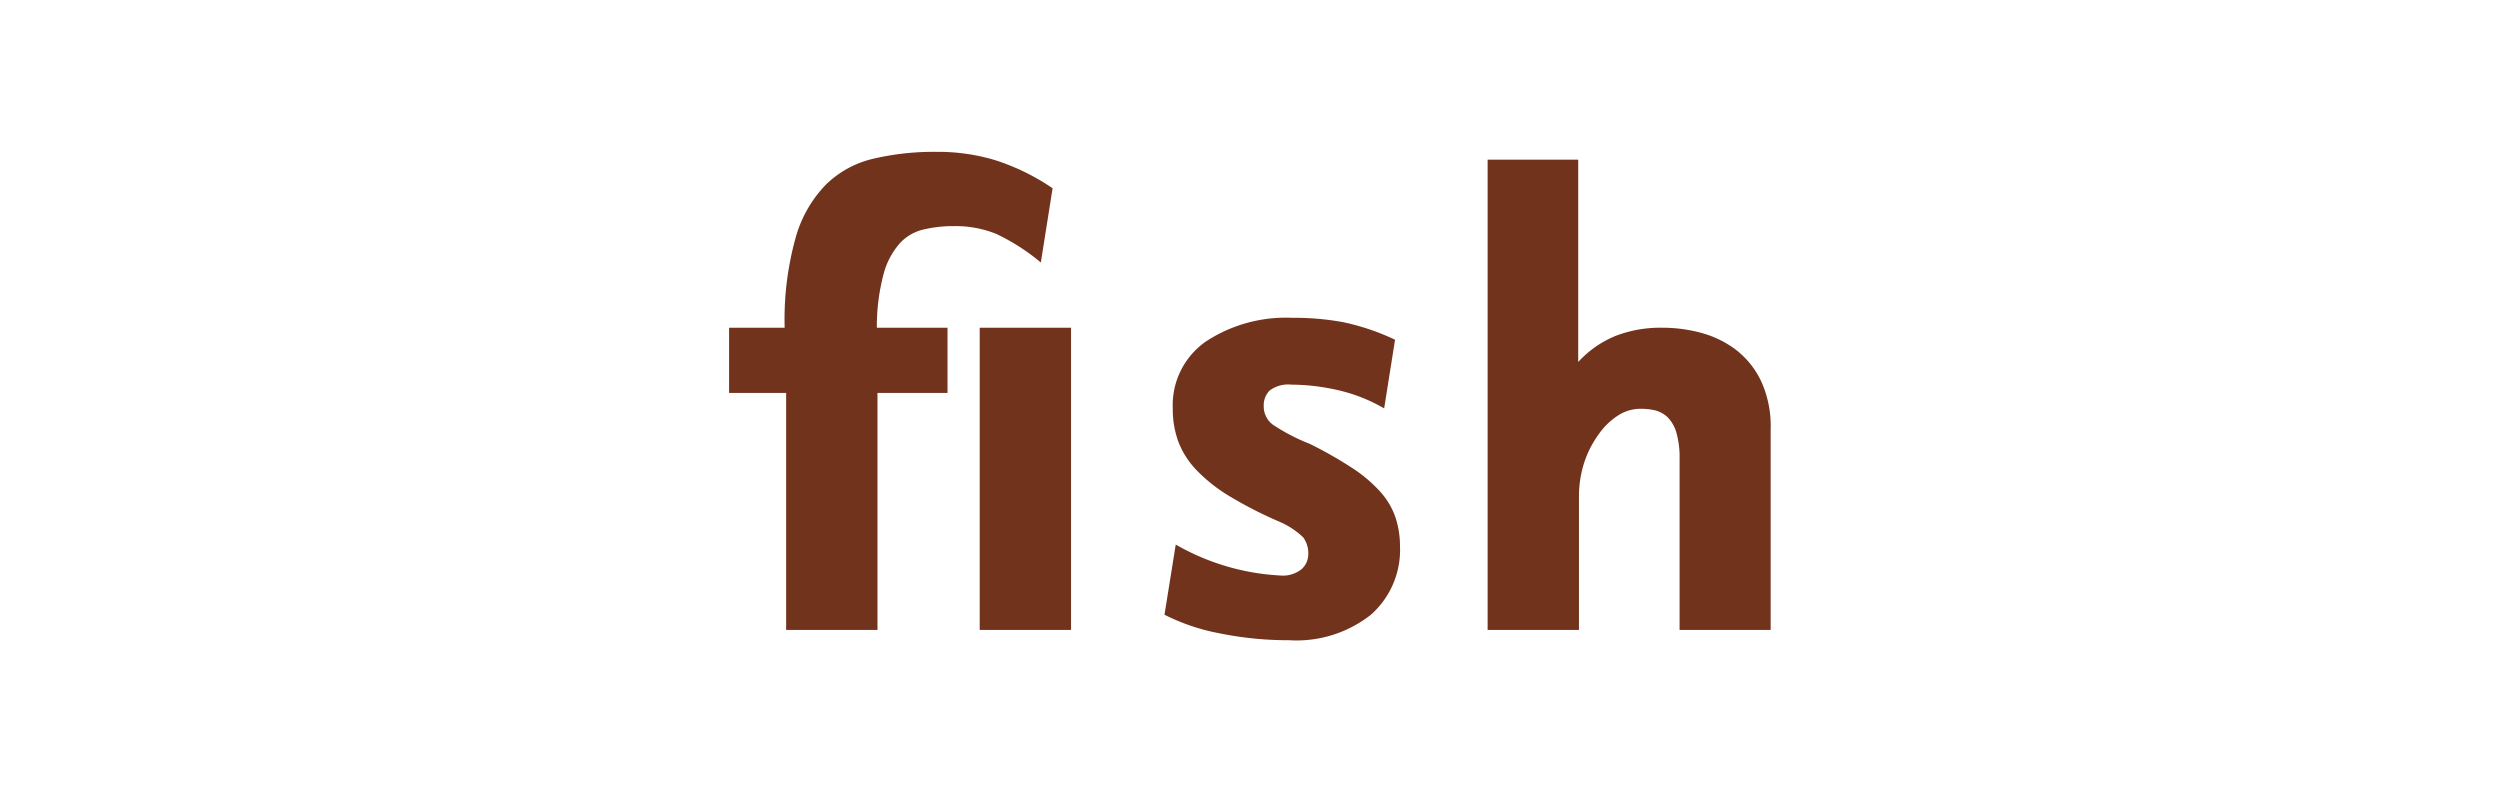 <svg id="Layer_1" data-name="Layer 1" xmlns="http://www.w3.org/2000/svg" viewBox="0 0 202 64"><defs><style>.cls-1{fill:#72331d;}</style></defs><path class="cls-1" d="M84.1,21.21a16.93,16.93,0,0,0-3.6-2.31,8.83,8.83,0,0,0-3.44-.63,10.28,10.28,0,0,0-2.33.25,3.74,3.74,0,0,0-2,1.11,6.08,6.08,0,0,0-1.33,2.49,16.45,16.45,0,0,0-.55,4.36h5.71v5.27H70.9V50.9H63.52V31.75H58.91V26.48H63.4a24.61,24.61,0,0,1,.87-7.21,10,10,0,0,1,2.44-4.33,8.08,8.08,0,0,1,3.83-2.11,21.37,21.37,0,0,1,5.13-.56,15.88,15.88,0,0,1,4.83.7,18.06,18.06,0,0,1,4.55,2.24ZM79.16,50.9V26.48h7.38V50.9Z"/><path class="cls-1" d="M113.12,44.12a7,7,0,0,1-2.35,5.55,9.71,9.71,0,0,1-6.61,2.06,27.71,27.71,0,0,1-5.63-.56,16.68,16.68,0,0,1-4.44-1.5L95,44a18.89,18.89,0,0,0,8.44,2.5,2.4,2.4,0,0,0,1.75-.53,1.64,1.64,0,0,0,.52-1.19,2.18,2.18,0,0,0-.41-1.36,6.53,6.53,0,0,0-2-1.3,32.73,32.73,0,0,1-3.91-2,13,13,0,0,1-2.66-2.08,6.9,6.9,0,0,1-1.5-2.3A7.58,7.58,0,0,1,94.76,33a6.26,6.26,0,0,1,2.68-5.41,11.77,11.77,0,0,1,7-1.91,21.53,21.53,0,0,1,4.13.36,19,19,0,0,1,4.15,1.41L111.84,33A13.23,13.23,0,0,0,108,31.5a17,17,0,0,0-3.65-.42,2.5,2.5,0,0,0-1.77.48,1.7,1.7,0,0,0-.47,1.25,1.83,1.83,0,0,0,.76,1.52,15.69,15.69,0,0,0,2.95,1.53,32.39,32.39,0,0,1,3.37,1.91,11.42,11.42,0,0,1,2.27,1.89,6,6,0,0,1,1.26,2.05A7.34,7.34,0,0,1,113.12,44.12Z"/><path class="cls-1" d="M135.71,50.9V37.09a7.29,7.29,0,0,0-.26-2.14,2.91,2.91,0,0,0-.7-1.23,2.34,2.34,0,0,0-1-.56,5.17,5.17,0,0,0-1.19-.13,3.34,3.34,0,0,0-1.85.56,5.58,5.58,0,0,0-1.55,1.52A8.2,8.2,0,0,0,128,37.39a8.94,8.94,0,0,0-.42,2.75V50.9h-7.38v-38h7.32V29.25a8.37,8.37,0,0,1,3.07-2.13,10.08,10.08,0,0,1,3.72-.64,11.87,11.87,0,0,1,3.2.43,8.19,8.19,0,0,1,2.79,1.38,7,7,0,0,1,2,2.51,8.7,8.7,0,0,1,.77,3.84V50.9Z"/></svg>
